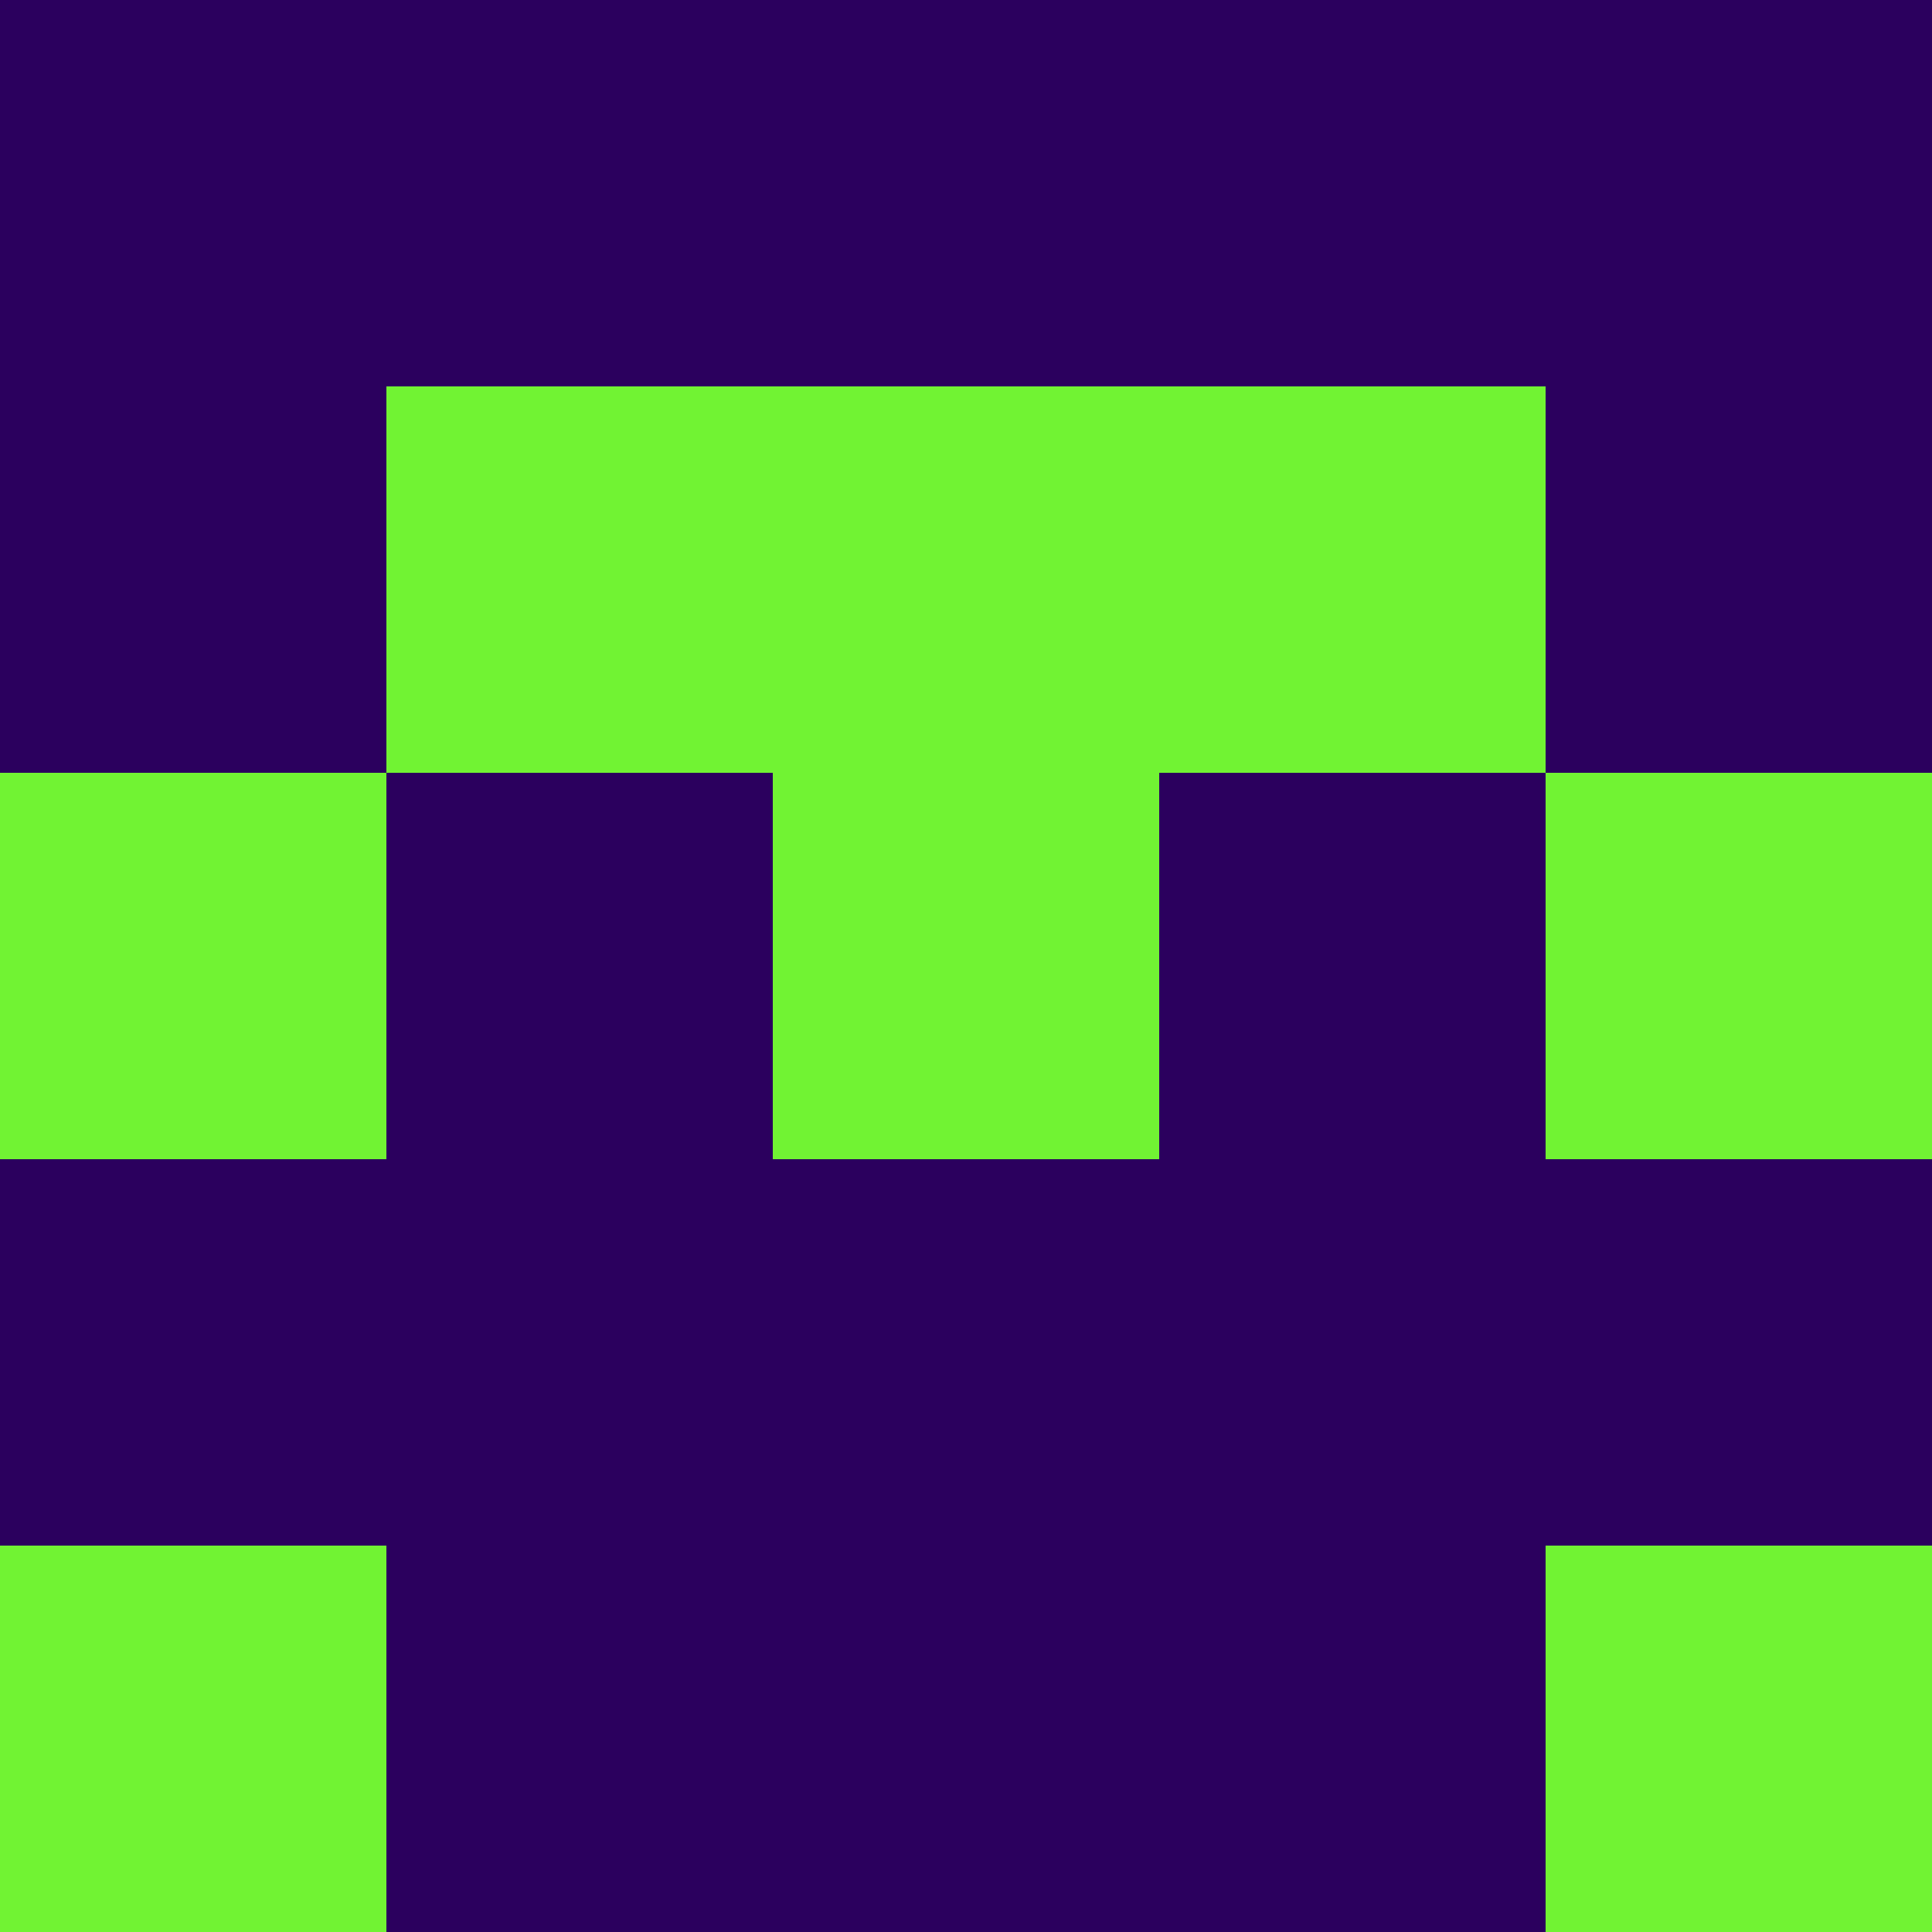 <?xml version="1.0" encoding="utf-8"?>
<!DOCTYPE svg PUBLIC "-//W3C//DTD SVG 20010904//EN"
        "http://www.w3.org/TR/2001/REC-SVG-20010904/DTD/svg10.dtd">

<svg width="400" height="400" viewBox="0 0 5 5"
    xmlns="http://www.w3.org/2000/svg"
    xmlns:xlink="http://www.w3.org/1999/xlink">
            <rect x="0" y="0" width="1" height="1" fill="#2B005E" />
        <rect x="0" y="1" width="1" height="1" fill="#2B005E" />
        <rect x="0" y="2" width="1" height="1" fill="#71F333" />
        <rect x="0" y="3" width="1" height="1" fill="#2B005E" />
        <rect x="0" y="4" width="1" height="1" fill="#71F333" />
                <rect x="1" y="0" width="1" height="1" fill="#2B005E" />
        <rect x="1" y="1" width="1" height="1" fill="#71F333" />
        <rect x="1" y="2" width="1" height="1" fill="#2B005E" />
        <rect x="1" y="3" width="1" height="1" fill="#2B005E" />
        <rect x="1" y="4" width="1" height="1" fill="#2B005E" />
                <rect x="2" y="0" width="1" height="1" fill="#2B005E" />
        <rect x="2" y="1" width="1" height="1" fill="#71F333" />
        <rect x="2" y="2" width="1" height="1" fill="#71F333" />
        <rect x="2" y="3" width="1" height="1" fill="#2B005E" />
        <rect x="2" y="4" width="1" height="1" fill="#2B005E" />
                <rect x="3" y="0" width="1" height="1" fill="#2B005E" />
        <rect x="3" y="1" width="1" height="1" fill="#71F333" />
        <rect x="3" y="2" width="1" height="1" fill="#2B005E" />
        <rect x="3" y="3" width="1" height="1" fill="#2B005E" />
        <rect x="3" y="4" width="1" height="1" fill="#2B005E" />
                <rect x="4" y="0" width="1" height="1" fill="#2B005E" />
        <rect x="4" y="1" width="1" height="1" fill="#2B005E" />
        <rect x="4" y="2" width="1" height="1" fill="#71F333" />
        <rect x="4" y="3" width="1" height="1" fill="#2B005E" />
        <rect x="4" y="4" width="1" height="1" fill="#71F333" />
        
</svg>


